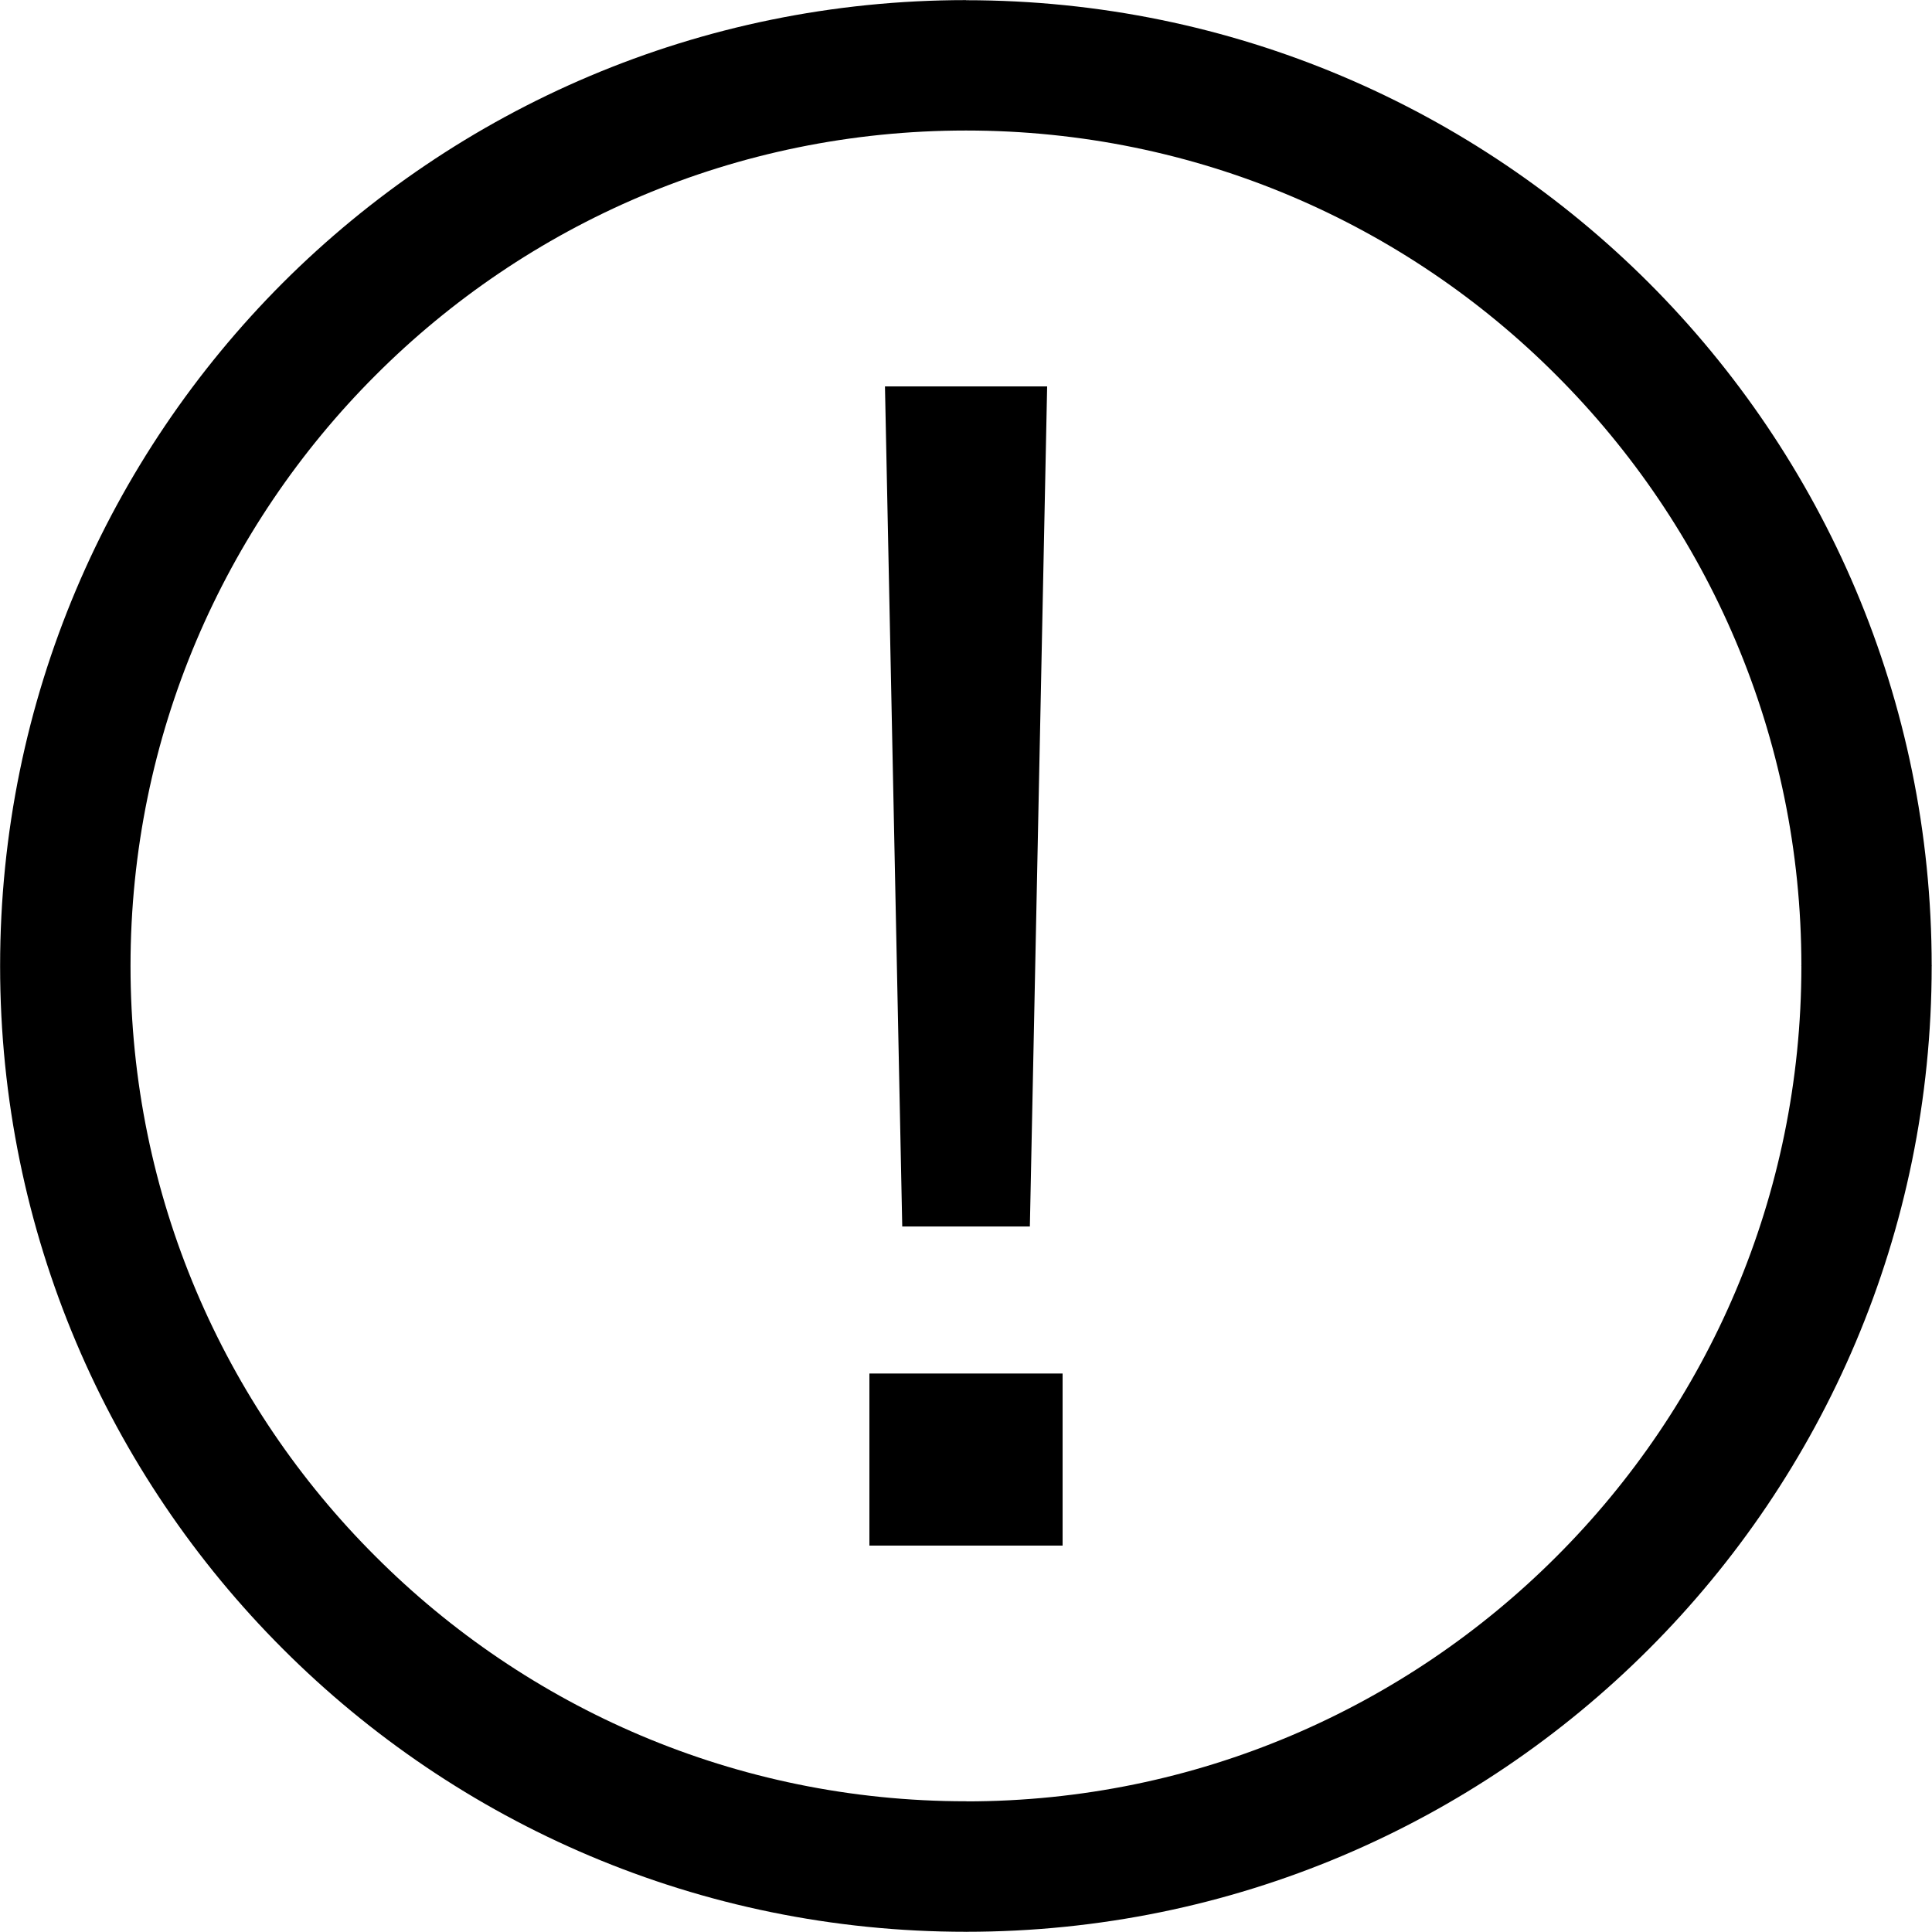 <?xml version="1.0" encoding="utf-8"?>
<!-- Generator: Adobe Illustrator 19.1.0, SVG Export Plug-In . SVG Version: 6.00 Build 0)  -->
<!DOCTYPE svg PUBLIC "-//W3C//DTD SVG 1.1//EN" "http://www.w3.org/Graphics/SVG/1.1/DTD/svg11.dtd">
<svg version="1.1" id="Layer_1" xmlns="http://www.w3.org/2000/svg" xmlns:xlink="http://www.w3.org/1999/xlink" x="0px" y="0px"
	 viewBox="0 0 18 18" style="enable-background:new 0 0 18 18;" xml:space="preserve">
<g>
	<g>
		<path style="" d="M9,0L9,0v0.002c2.485,0,4.736,1.008,6.363,2.634c1.626,1.627,2.634,3.877,2.634,6.363H18V9l0,0
			h-0.003c0,2.486-1.008,4.737-2.634,6.363c-1.628,1.629-3.878,2.635-6.362,2.635V18H9l0,0v-0.002c-2.487,0-4.737-1.007-6.364-2.635
			C1.009,13.737,0.001,11.486,0.001,9H0l0,0l0,0h0.001c0-2.487,1.008-4.737,2.634-6.365C4.263,1.009,6.513,0.001,9,0.001V0L9,0L9,0z
			 M9,1.216v0.002l0,0l0,0V1.216c-2.147,0-4.093,0.87-5.502,2.281C2.088,4.907,1.216,6.853,1.216,9h0.002l0,0l0,0H1.216
			c0,2.146,0.871,4.093,2.282,5.5c1.409,1.411,3.355,2.282,5.502,2.282V16.78l0,0h0.002v0.003c2.146,0,4.091-0.872,5.499-2.281
			c1.411-1.409,2.282-3.356,2.282-5.502h-0.002l0,0V8.998h0.002c0-2.146-0.872-4.091-2.282-5.501C13.094,2.086,11.148,1.216,9,1.216
			L9,1.216z"/>
	</g>
	<g>
		<path style="" d="M8.1,12.797h1.8V14.4H8.1V12.797z M8.245,3.6h1.511l-0.161,7.827H8.406L8.245,3.6z"/>
	</g>
</g>
</svg>
